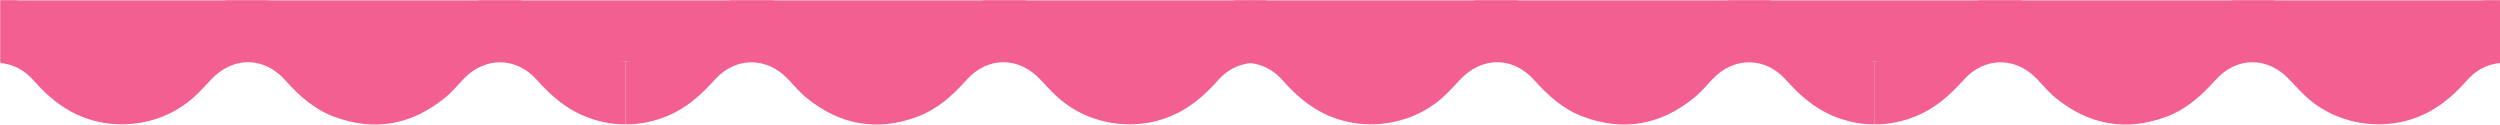 <svg width="17860" height="894" xmlns="http://www.w3.org/2000/svg" xmlns:xlink="http://www.w3.org/1999/xlink" xml:space="preserve" overflow="hidden"><defs><clipPath id="clip0"><rect x="-15977" y="6714" width="17860" height="894"/></clipPath><clipPath id="clip1"><rect x="-15977" y="6714" width="17860" height="894"/></clipPath><clipPath id="clip2"><rect x="-7049" y="6717" width="8932" height="889"/></clipPath><clipPath id="clip3"><rect x="-7049" y="6717" width="8932" height="889"/></clipPath><clipPath id="clip4"><rect x="-15974" y="6717" width="8933" height="889"/></clipPath><clipPath id="clip5"><rect x="-15974" y="6717" width="8933" height="889"/></clipPath></defs><g clip-path="url(#clip0)" transform="translate(15977 -6714)"><g clip-path="url(#clip1)"><g clip-path="url(#clip2)"><g clip-path="url(#clip3)"><g><path d="M4500.06 449.825C4359.05 459.307 4264.54 542.229 4174.69 642.457 3886.35 963.912 3402.06 985.583 3079.85 696.936 3037.11 658.711 2999.49 615.97 2960.51 574.133 2810.77 413.406 2586.08 412.052 2439.2 575.337 2341.23 684.295 2236.18 782.115 2098.18 837.497 1804.72 955.033 1537.29 905.52 1294.09 708.674 1245.03 668.944 1203.95 620.937 1161.51 574.434 1014.63 413.556 785.577 412.503 640.35 575.337 536.811 691.518 422.737 791.747 275.102 848.032 196.695 877.98 115.88 895.437 31.754 899.049 6.321 900.102-0.15 893.029 0 868.047 1.204 736.215 0.752 604.382 0.301 472.55 0.301 452.685 2.257 441.548 27.39 439.592 125.211 431.616 206.026 387.822 270.588 314.532 346.436 228.299 430.111 152.3 531.544 95.864 807.85-57.79 1165.27-21.22 1404.71 186.311 1451.36 226.794 1492.75 272.092 1534.43 317.241 1690.95 487.148 1914.58 488.051 2068.08 315.886 2166.81 205.123 2275.46 108.506 2416.02 56.134 2703.77-51.168 2967.13-3.461 3205.51 188.117 3255.93 228.6 3297.16 278.413 3341.56 325.217 3492.96 484.891 3716.44 483.988 3863.32 320.551 3961.14 211.594 4067.39 115.73 4205.54 59.897 4300.21 21.521 4397.73 0 4500.06 1.655L4500.06 449.825Z" fill="#F25F90" fill-rule="nonzero" fill-opacity="1" transform="matrix(-1 1.22465e-16 -1.22625e-16 -1.001 1916.56 7603.69)"/><path d="M4500.06 449.825C4641.07 459.307 4735.58 542.229 4825.43 642.457 5113.77 963.912 5598.06 985.583 5920.27 696.936 5963.01 658.711 6000.63 615.97 6039.61 574.133 6189.35 413.406 6414.04 412.052 6560.92 575.337 6658.89 684.295 6763.94 782.115 6901.94 837.497 7195.4 955.033 7462.83 905.52 7706.03 708.674 7755.09 668.944 7796.17 620.937 7838.61 574.434 7985.49 413.556 8214.54 412.503 8359.77 575.337 8463.31 691.518 8577.38 791.747 8725.02 848.032 8803.43 877.98 8884.24 895.437 8968.37 899.049 8993.65 900.102 9000.27 893.18 8999.97 868.198 8998.77 736.365 8999.22 604.533 8999.67 472.701 8999.67 452.835 8997.71 441.699 8972.58 439.742 8874.76 431.766 8793.95 387.973 8729.38 314.682 8653.53 228.449 8569.86 152.45 8468.43 96.015 8192.12-57.79 7834.55-21.22 7595.11 186.462 7548.46 226.944 7507.07 272.243 7465.39 317.391 7308.87 487.298 7085.24 488.201 6931.74 316.037 6833.01 205.273 6724.36 108.656 6583.8 56.285 6296.05-51.017 6032.69-3.311 5794.31 188.268 5743.89 228.75 5702.66 278.564 5658.26 325.367 5506.86 485.041 5283.38 484.138 5136.5 320.702 5038.68 211.745 4932.43 115.88 4794.28 60.047 4699.92 21.521 4602.4 0 4500.06 1.655L4500.06 449.825Z" fill="#F25F90" fill-rule="nonzero" fill-opacity="1" transform="matrix(-1 1.22465e-16 -1.22625e-16 -1.001 1916.56 7603.69)"/><path d="M34.312 449.825 9000.27 449.825 9000.27 900.253 34.312 900.253Z" fill="#F25F90" fill-rule="nonzero" fill-opacity="1" transform="matrix(-1 1.22465e-16 -1.22625e-16 -1.001 1916.56 7603.69)"/></g></g></g><g clip-path="url(#clip4)"><g clip-path="url(#clip5)"><g><path d="M4500.56 449.876C4359.54 459.358 4265.02 542.289 4175.16 642.529 3886.78 964.02 3402.44 985.693 3080.2 697.014 3037.45 658.784 2999.82 616.039 2960.84 574.198 2811.08 413.452 2586.37 412.098 2439.47 575.402 2341.49 684.371 2236.44 782.203 2098.42 837.591 1804.92 955.14 1537.46 905.622 1294.24 708.754 1245.17 669.019 1204.08 621.006 1161.64 574.498 1014.74 413.603 785.665 412.549 640.422 575.402 536.871 691.596 422.784 791.836 275.133 848.127 196.717 878.078 115.893 895.537 31.758 899.15 6.321 900.203-0.151 893.129 0 868.144 1.204 736.297 0.753 604.45 0.301 472.603 0.301 452.736 2.258 441.598 27.393 439.641 125.225 431.664 206.049 387.866 270.618 314.567 346.475 228.324 430.159 152.317 531.603 95.875 807.94-57.796 1165.4-21.222 1404.86 186.332 1451.52 226.819 1492.91 272.123 1534.6 317.276 1691.14 487.202 1914.79 488.105 2068.31 315.922 2167.05 205.146 2275.72 108.518 2416.3 56.14 2704.07-51.174 2967.46-3.462 3205.87 188.138 3256.29 228.625 3297.53 278.444 3341.93 325.253 3493.35 484.945 3716.86 484.042 3863.75 320.587 3961.59 211.618 4067.85 115.743 4206.02 59.903 4300.69 21.523 4398.22 0 4500.56 1.656L4500.56 449.876Z" fill="#F25F90" fill-rule="nonzero" fill-opacity="1" transform="matrix(-1 1.22465e-16 -1.22612e-16 -1.001 -7006.44 7603.69)"/><path d="M4500.56 449.876C4641.59 459.358 4736.11 542.289 4825.97 642.529 5114.35 964.02 5598.69 985.693 5920.93 697.014 5963.68 658.784 6001.3 616.039 6040.29 574.198 6190.04 413.452 6414.76 412.098 6561.65 575.402 6659.64 684.371 6764.69 782.203 6902.71 837.591 7196.21 955.14 7463.66 905.622 7706.89 708.754 7755.96 669.019 7797.04 621.006 7839.49 574.498 7986.39 413.603 8215.46 412.549 8360.71 575.402 8464.26 691.596 8578.34 791.836 8726 848.127 8804.41 878.078 8885.24 895.537 8969.37 899.15 8994.66 900.203 9001.28 893.28 9000.98 868.295 8999.77 736.448 9000.23 604.601 9000.68 472.753 9000.68 452.886 8998.72 441.748 8973.59 439.792 8875.75 431.815 8794.93 388.016 8730.36 314.717 8654.5 228.475 8570.82 152.467 8469.38 96.026 8193.04-57.796 7835.43-21.222 7595.96 186.482 7549.3 226.97 7507.91 272.273 7466.22 317.427 7309.69 487.353 7086.03 488.256 6932.51 316.072 6833.78 205.296 6725.11 108.669 6584.53 56.291 6296.76-51.023 6033.36-3.311 5794.95 188.289 5744.53 228.776 5703.29 278.595 5658.89 325.404 5507.48 485.095 5283.97 484.192 5137.07 320.738 5039.24 211.768 4932.98 115.893 4794.81 60.054 4700.44 21.523 4602.91 0 4500.56 1.656L4500.56 449.876Z" fill="#F25F90" fill-rule="nonzero" fill-opacity="1" transform="matrix(-1 1.22465e-16 -1.22612e-16 -1.001 -7006.44 7603.69)"/><path d="M34.316 449.876 9001.28 449.876 9001.28 900.354 34.316 900.354Z" fill="#F25F90" fill-rule="nonzero" fill-opacity="1" transform="matrix(-1 1.22465e-16 -1.22612e-16 -1.001 -7006.44 7603.69)"/></g></g></g></g></g></svg>